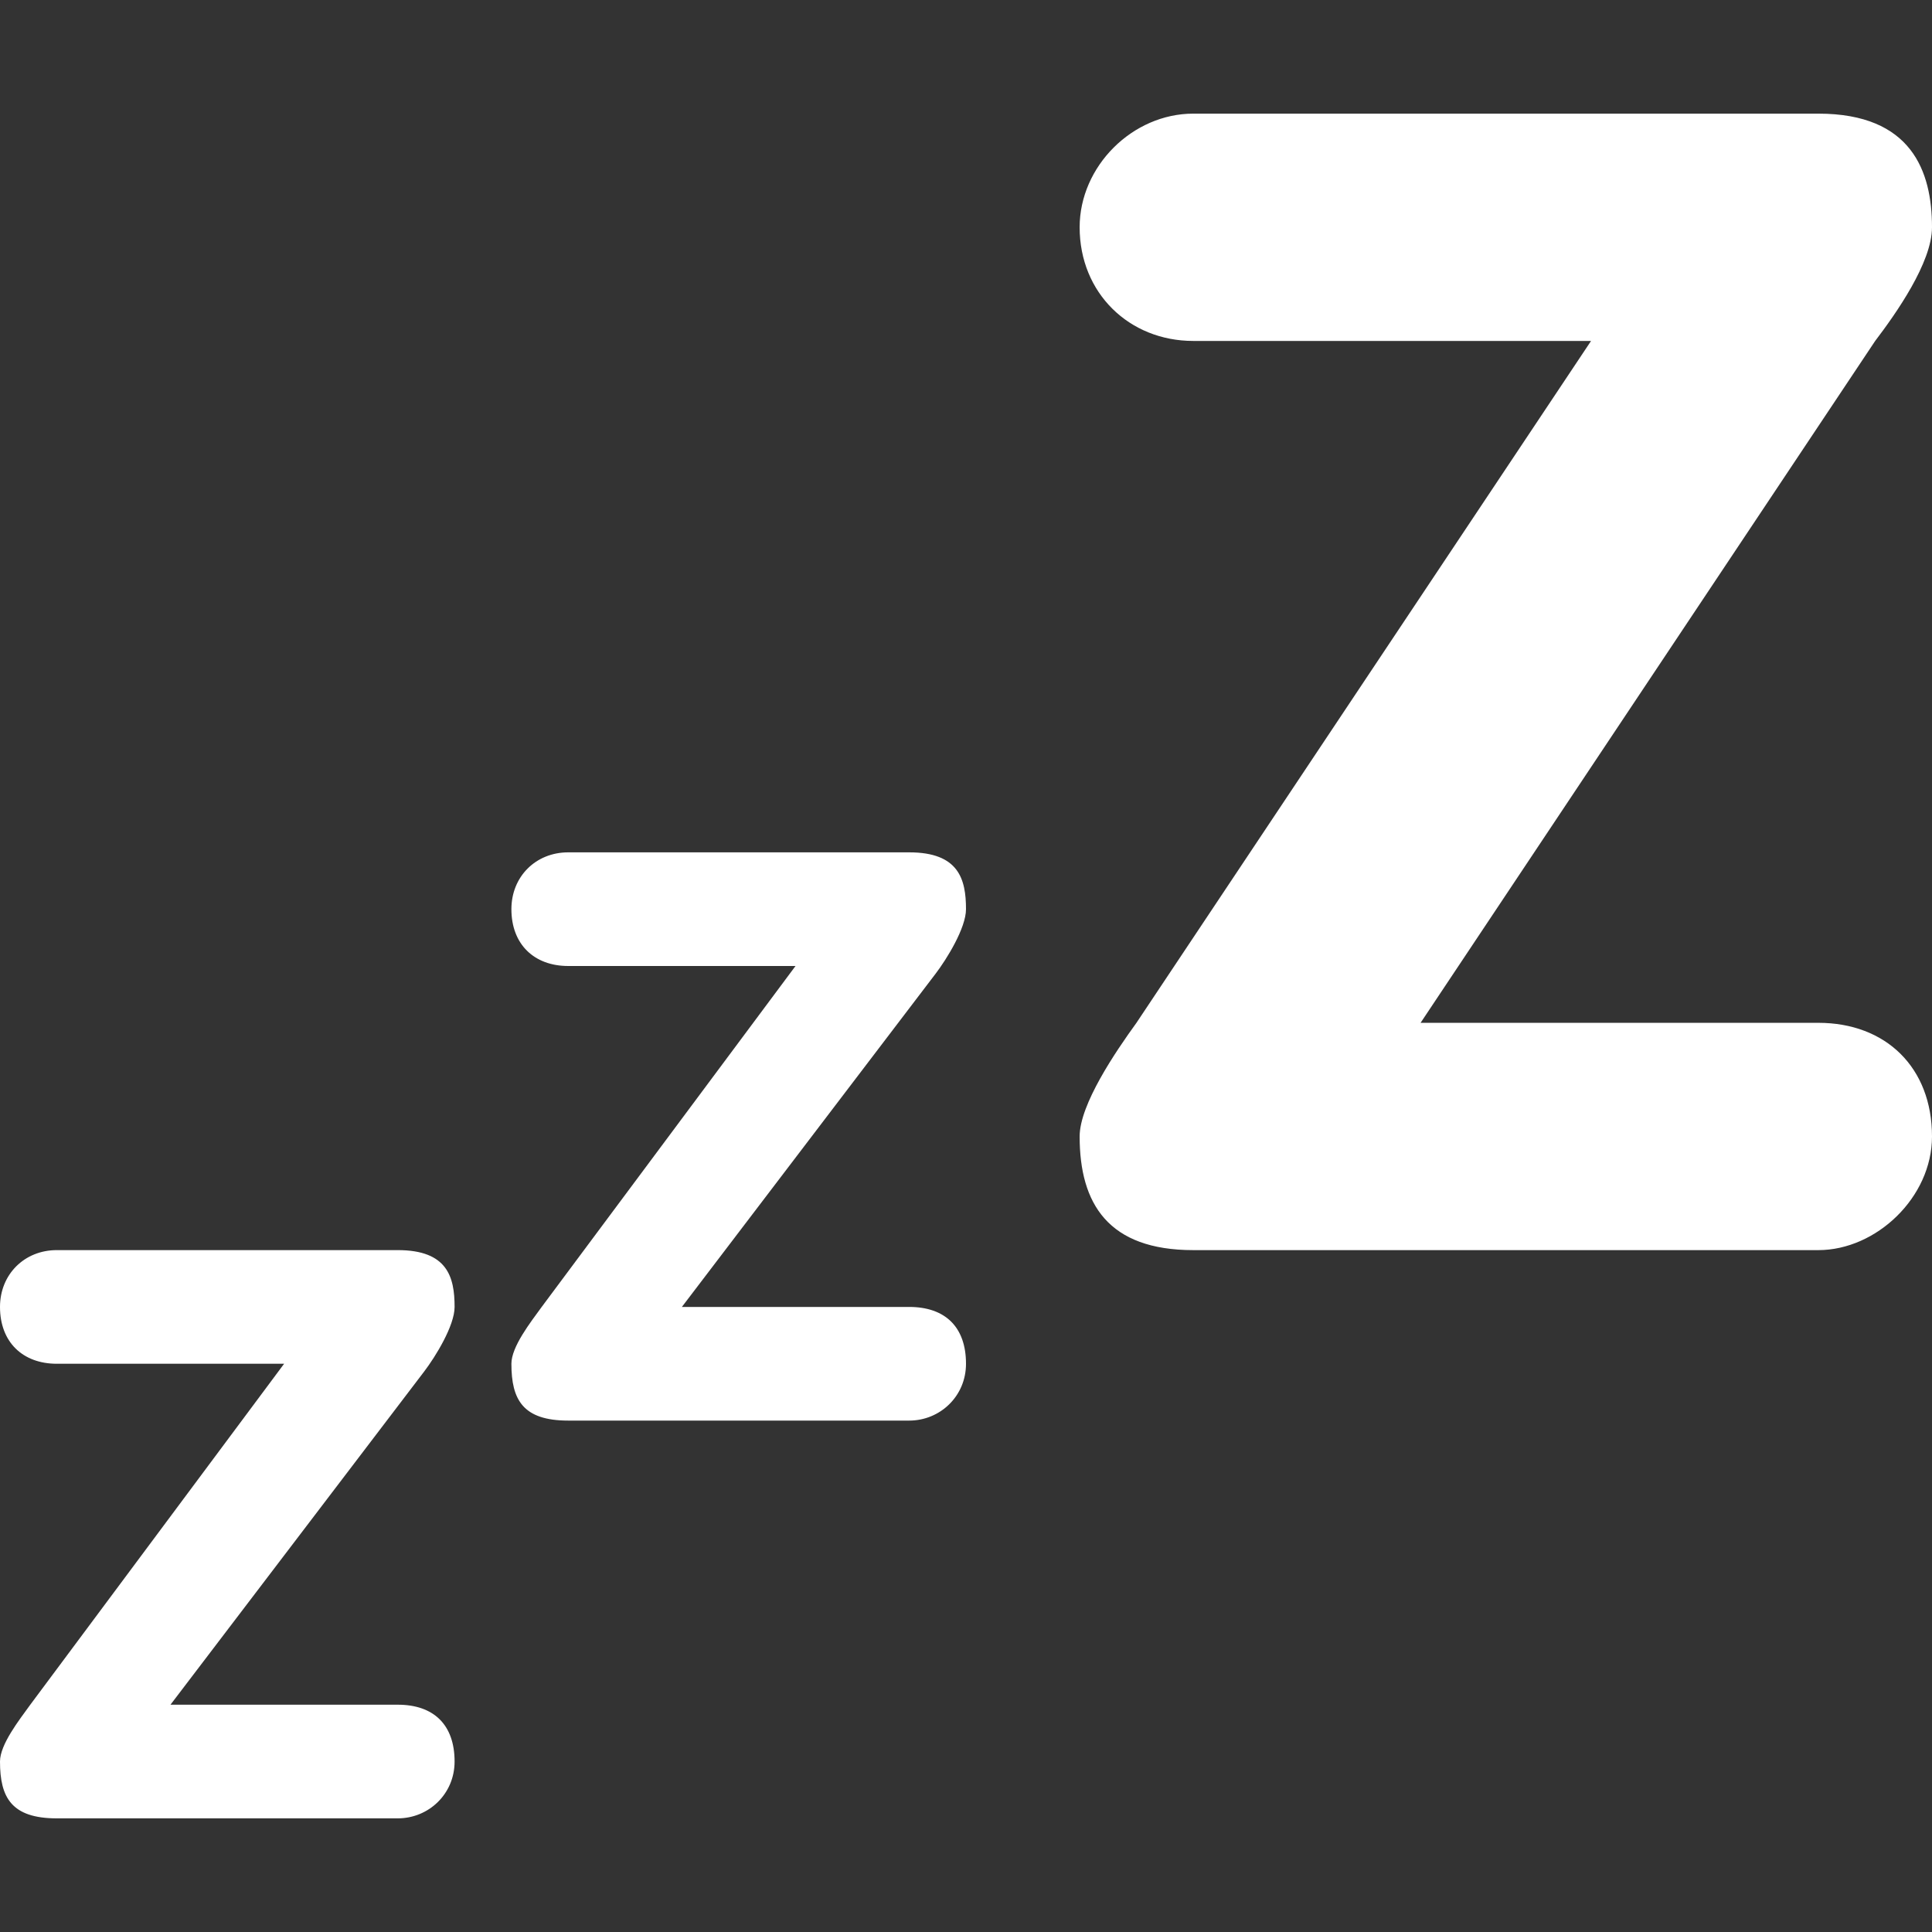 <?xml version="1.0" encoding="iso-8859-1"?>
<!-- Generator: Adobe Illustrator 19.0.0, SVG Export Plug-In . SVG Version: 6.00 Build 0)  -->
<svg version="1.1" id="Capa_1" xmlns="http://www.w3.org/2000/svg" xmlns:xlink="http://www.w3.org/1999/xlink" x="0px" y="0px"
	 viewBox="0 0 483.556 483.556" style="enable-background:new 0 0 483.556 483.556;" xml:space="preserve">
<rect x="0" y="0" width="483.556" height="483.556" fill="#333333" stroke="none"/>
<g transform="matrix(1.25 0 0 -1.25 0 45)">
	<g>
		<g>
			<path style="fill:#ffffff;" d="M364.089-168.8c13.505,0,22.756-8.943,22.756-22.756c0-12.208-11.184-22.756-22.756-22.756
				H238.933c-17.021,0-22.756,9.262-22.756,22.756c0,6.428,7.191,16.976,11.378,22.756l91.022,136.533h-79.644
				c-12.834,0-22.756,9.591-22.756,22.756c0,12.208,10.57,22.756,22.756,22.756h125.156c18.648,0,22.756-11.514,22.756-22.756
				c0-7.066-7.225-17.294-11.378-22.756L284.444-168.8H364.089z"/>
			<path style="fill:#ffffff;" d="M182.044-225.689c7.202,0,11.378-4.005,11.378-11.378c0-6.519-5.211-11.378-11.378-11.378h-68.267
				c-9.079,0-11.378,4.176-11.378,11.378c0,3.425,3.834,8.306,6.064,11.378l50.825,68.267h-45.511
				c-6.849,0-11.378,4.369-11.378,11.378c0,6.519,4.87,11.378,11.378,11.378h68.267c9.944,0,11.378-5.382,11.378-11.378
				c0-3.766-3.846-9.978-6.064-12.891l-50.825-66.753H182.044z"/>
			<path style="fill:#ffffff;" d="M79.644-305.333c7.202,0,11.378-4.016,11.378-11.378c0-6.519-5.211-11.378-11.378-11.378H11.378
				C2.298-328.089,0-323.913,0-316.711c0,3.425,3.834,8.294,6.064,11.378l50.825,68.267H11.378C4.528-237.067,0-232.698,0-225.689
				c0,6.508,4.87,11.378,11.378,11.378h68.267c9.944,0,11.378-5.382,11.378-11.378c0-3.766-3.846-9.978-6.064-12.891l-50.825-66.753
				H79.644z"/>
		</g>
	</g>
</g>
<g>
</g>
<g>
</g>
<g>
</g>
<g>
</g>
<g>
</g>
<g>
</g>
<g>
</g>
<g>
</g>
<g>
</g>
<g>
</g>
<g>
</g>
<g>
</g>
<g>
</g>
<g>
</g>
<g>
</g>
</svg>
